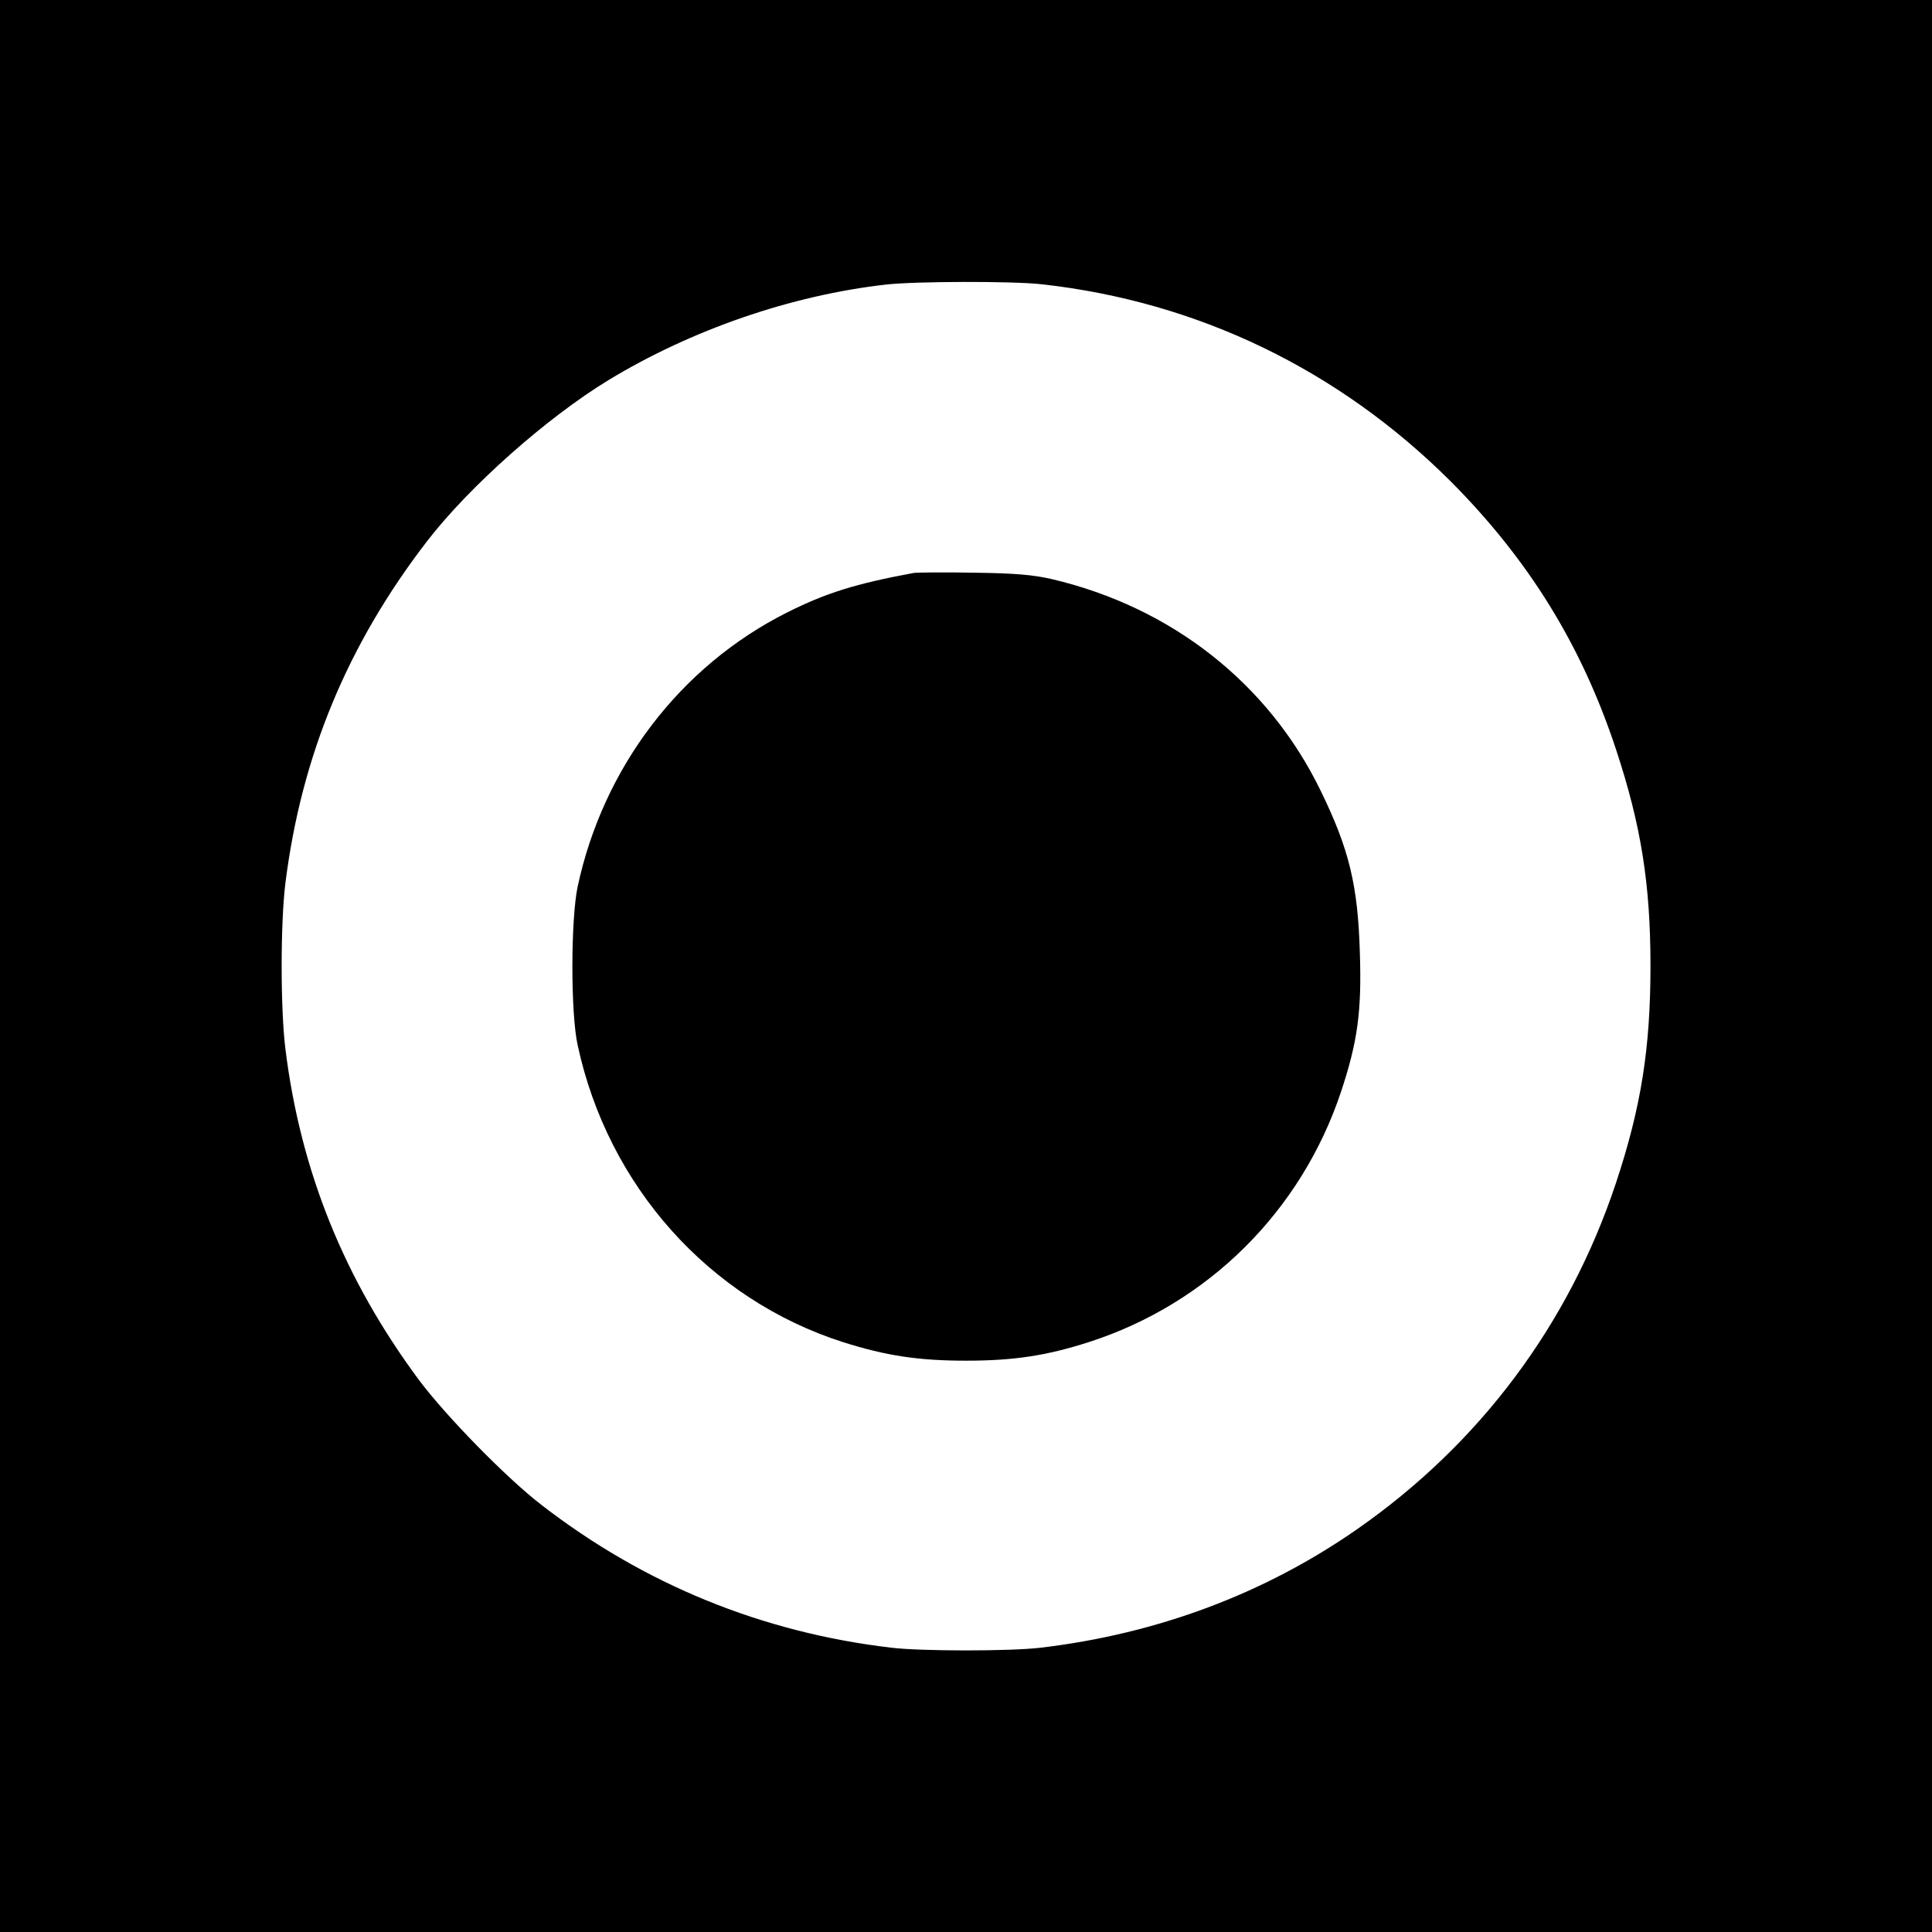 <svg version="1" xmlns="http://www.w3.org/2000/svg" width="933.333" height="933.333" viewBox="0 0 700 700"><path d="M0 350v350h700V0H0v350zm377.5-247c56.5 6.3 107.5 30.9 148.1 71.4 28.3 28.4 47.5 59.5 59.9 97.1C594.6 299 598 320.3 598 350c0 29.8-3.4 51.2-12.5 78.6-17.1 51.4-49.4 94.6-94 125.6C458 577.5 419.2 592 377 597c-10.9 1.3-43.1 1.3-54 0-46.9-5.5-89.7-23-126.9-51.8-12.7-9.8-34.5-32.1-44.3-45.2-27-36.4-42.9-75.6-48.4-120-1.8-14.7-1.8-45.3 0-60 5.8-46.2 22.5-86.5 51.4-124 15.2-19.7 43.2-44.6 65.7-58.3 30-18.2 66.1-30.7 100.5-34.6 10.7-1.2 45.9-1.3 56.5-.1z"/><path d="M331 207.6c-21.1 3.9-31.9 7.3-46 14.4-38.5 19.4-66.4 55.9-75.7 99.2-2.5 11.8-2.6 45.8 0 57.5 11 51.1 47.7 92.1 96.2 107.6 15.5 4.9 27.2 6.7 44.5 6.7s29.1-1.8 44.4-6.7c43.3-13.9 77.1-47.5 91.5-90.8 6-18.1 7.5-29.1 6.8-50.3-.7-24.5-3.9-37.6-14.2-58.7-18.9-38.9-54-66.5-97.5-76.7-6.6-1.5-12.9-2.1-28-2.3-10.7-.2-20.6-.1-22 .1z"/></svg>